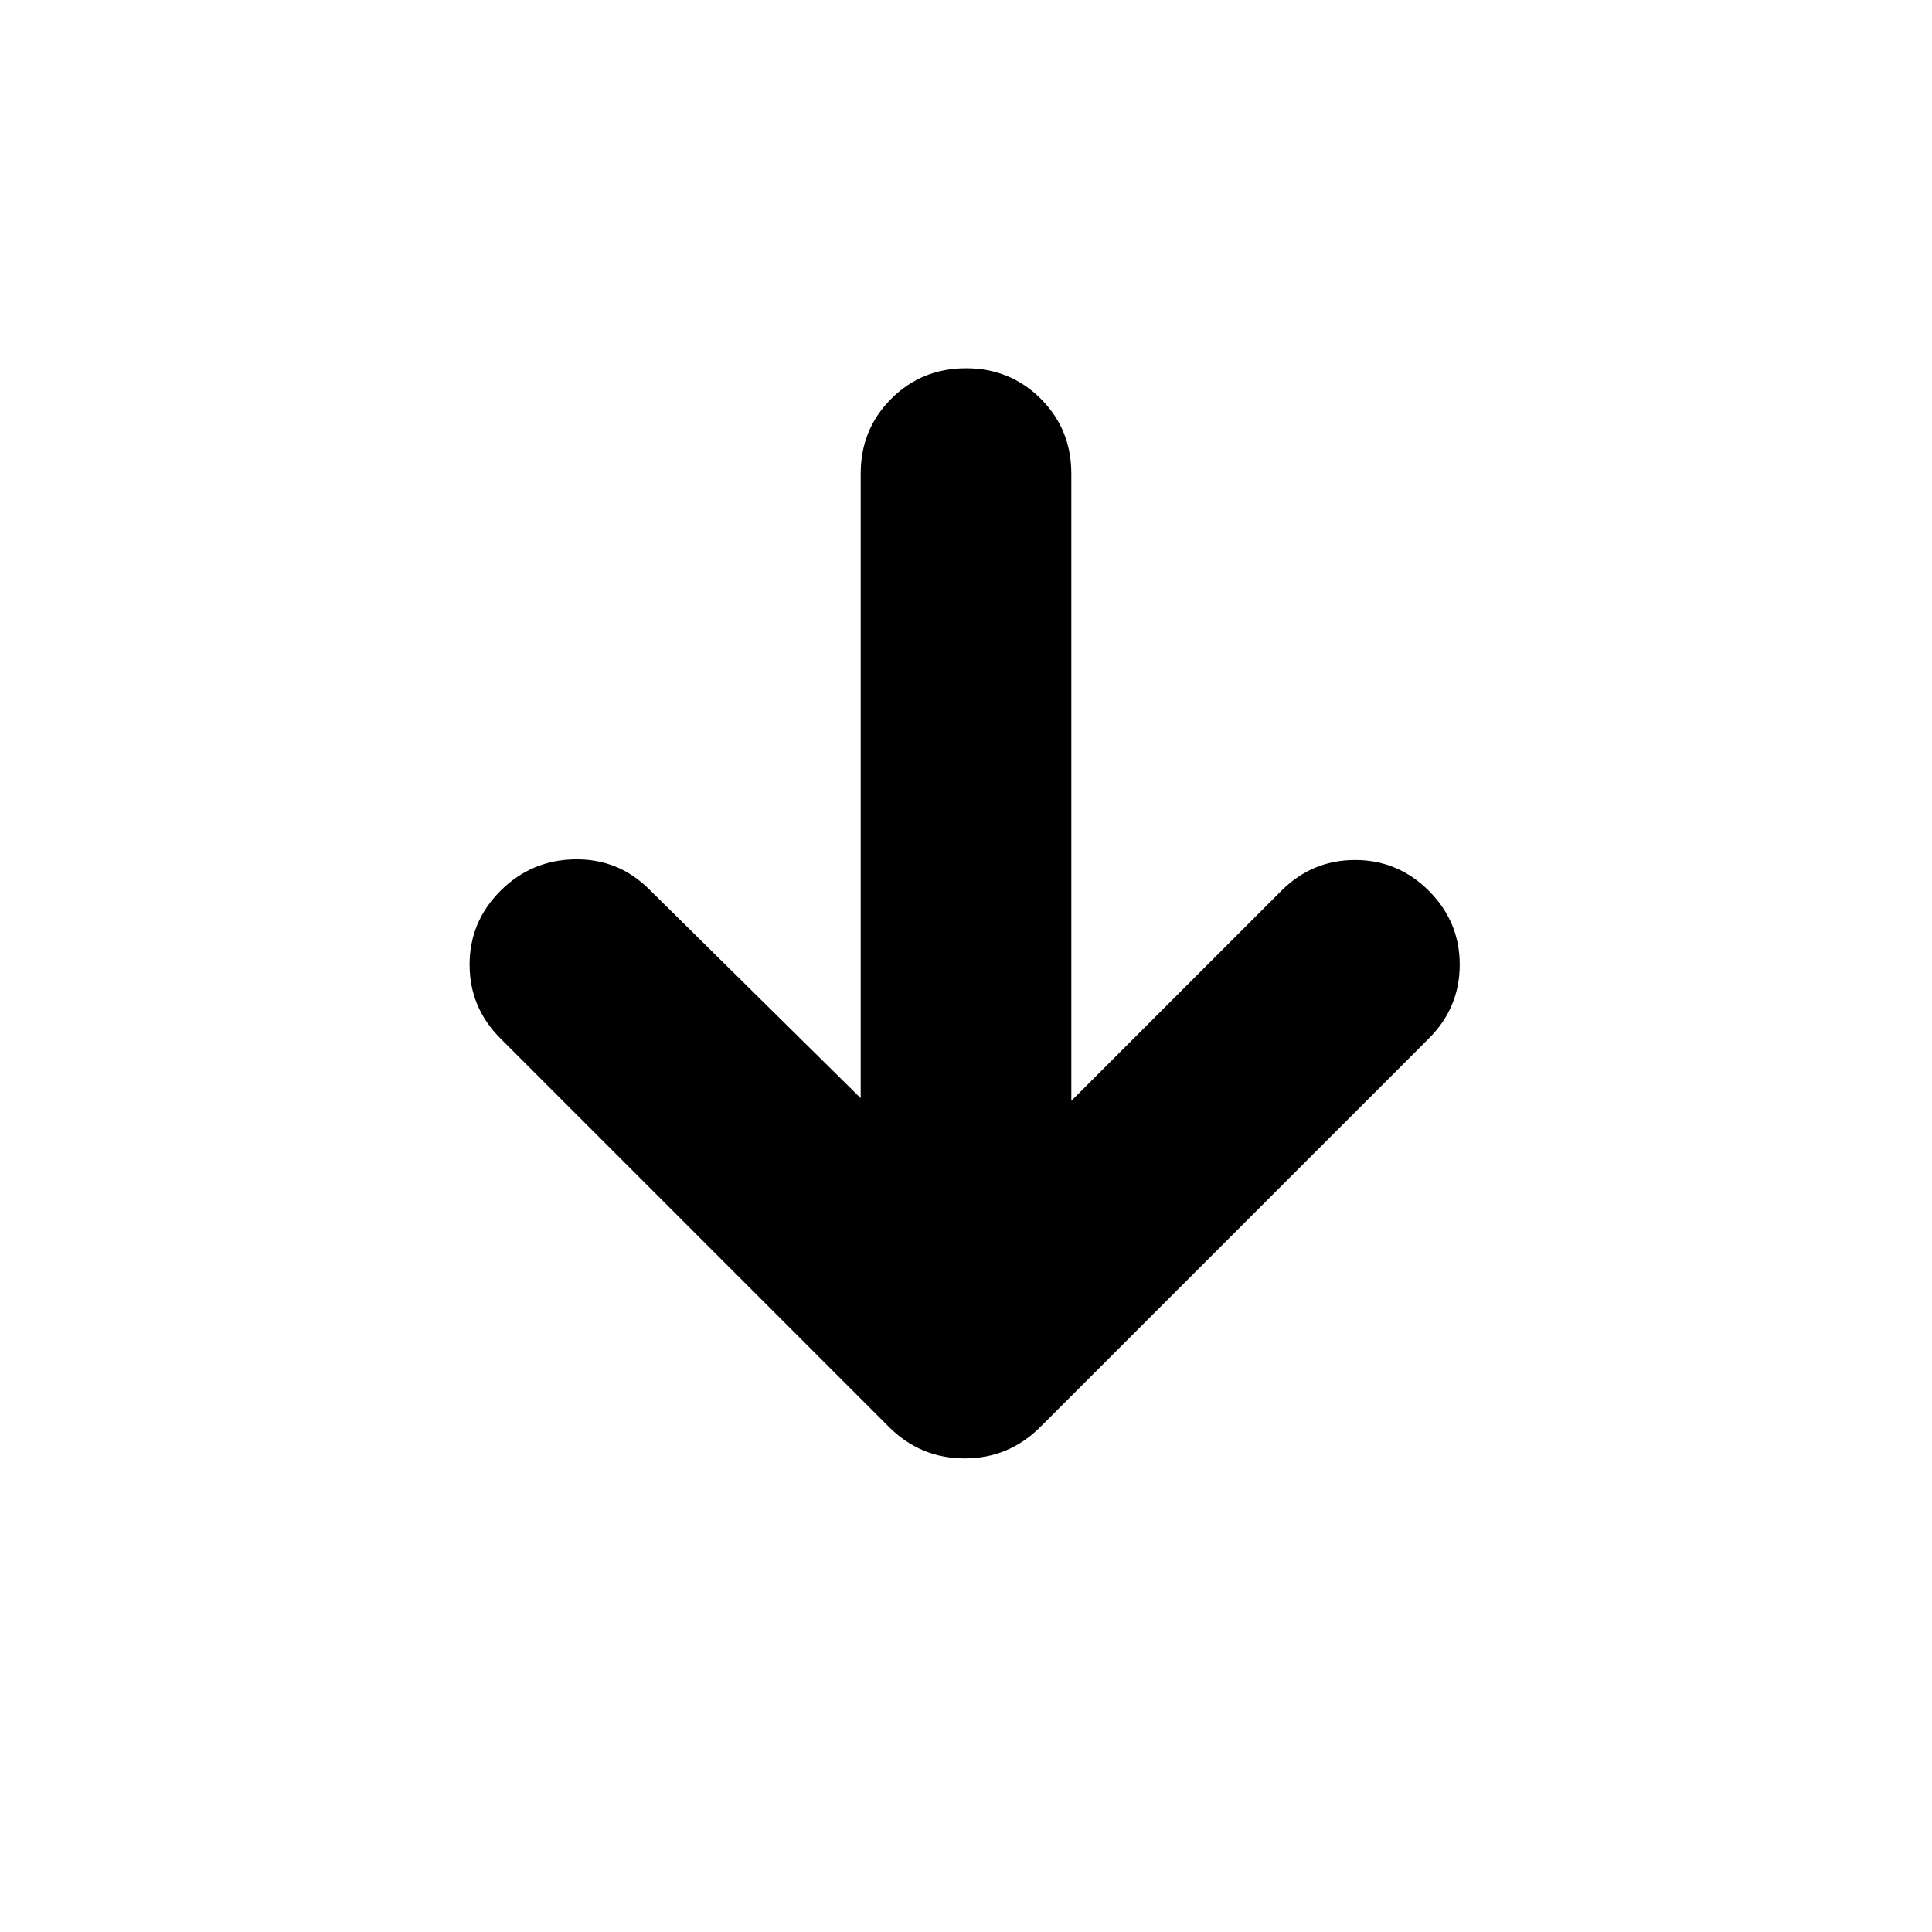 <svg xmlns="http://www.w3.org/2000/svg" height="40" viewBox="0 -960 960 960" width="40"><path d="M427.667-414.332v-310.335q0-22 15.167-37.166Q458-777 480-777q22 0 37.166 15.167 15.167 15.166 15.167 37.166v311.668l104.334-104.334q15.333-15.333 36.667-15.333 21.333 0 36.666 15.333 15.333 15.333 15.333 36.666 0 21.334-15.333 36.667L517-251q-15.667 15.667-37.667 15.667T441.667-251l-193-193q-15.334-15.333-15.334-36.667 0-21.333 15.334-36.666Q264-532.666 285.666-533q21.667-.333 37 15l105.001 103.668Z"/></svg>